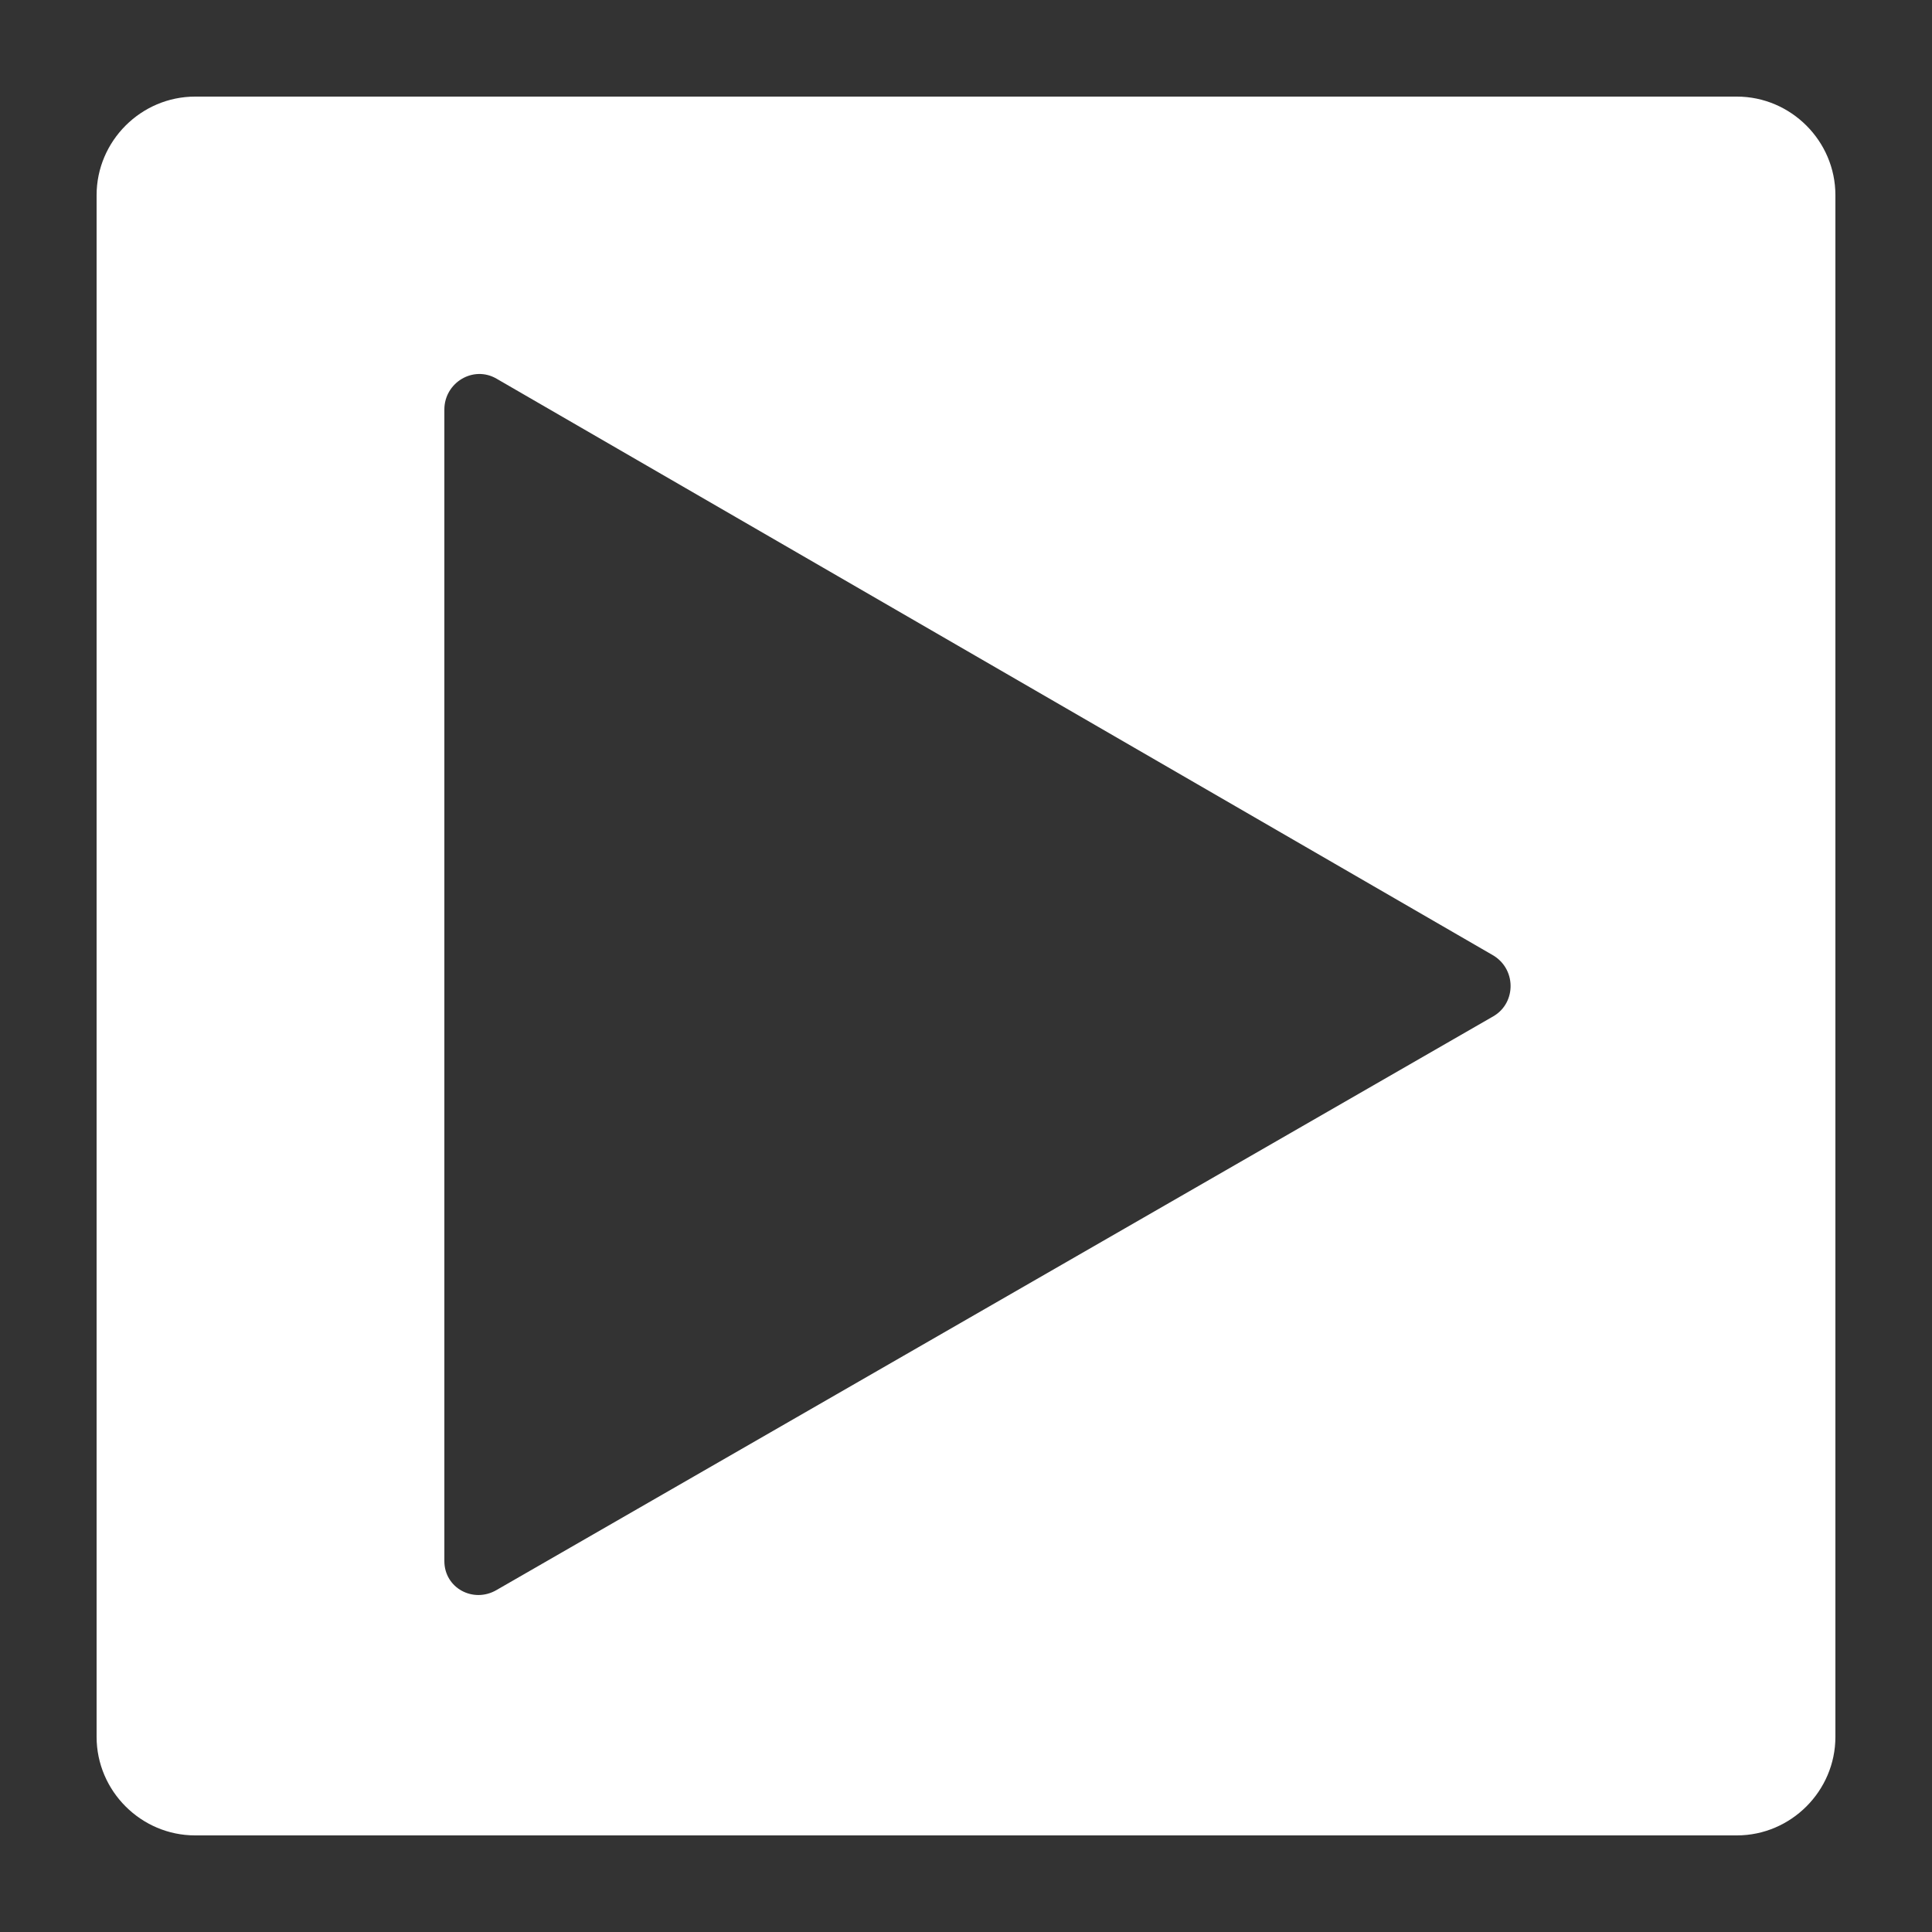 <svg height='300px' width='300px'  fill="#FFFFFF" xmlns="http://www.w3.org/2000/svg" xmlns:xlink="http://www.w3.org/1999/xlink" version="1.1" x="0px" y="0px" viewBox="0 0 100 100" style="enable-background:new 0 0 100 100;" xml:space="preserve"><rect x="0" y="0" width="100" height="100" fill="#333333" stroke="none"/><style type="text/css">
	.st0{display:none;}
</style><g><path d="M89.9,5H10.1C7.3,5,5,7.3,5,10.1v79.8c0,2.8,2.3,5.1,5.1,5.1h79.8c2.8,0,5.1-2.3,5.1-5.1V10.1C95,7.3,92.7,5,89.9,5z    M77.3,52.6L25.7,82.3C24.5,83,23,82.2,23,80.8V21.2c0-1.4,1.5-2.3,2.7-1.6l51.5,29.8C78.5,50.1,78.5,51.9,77.3,52.6z"></path></g></svg>